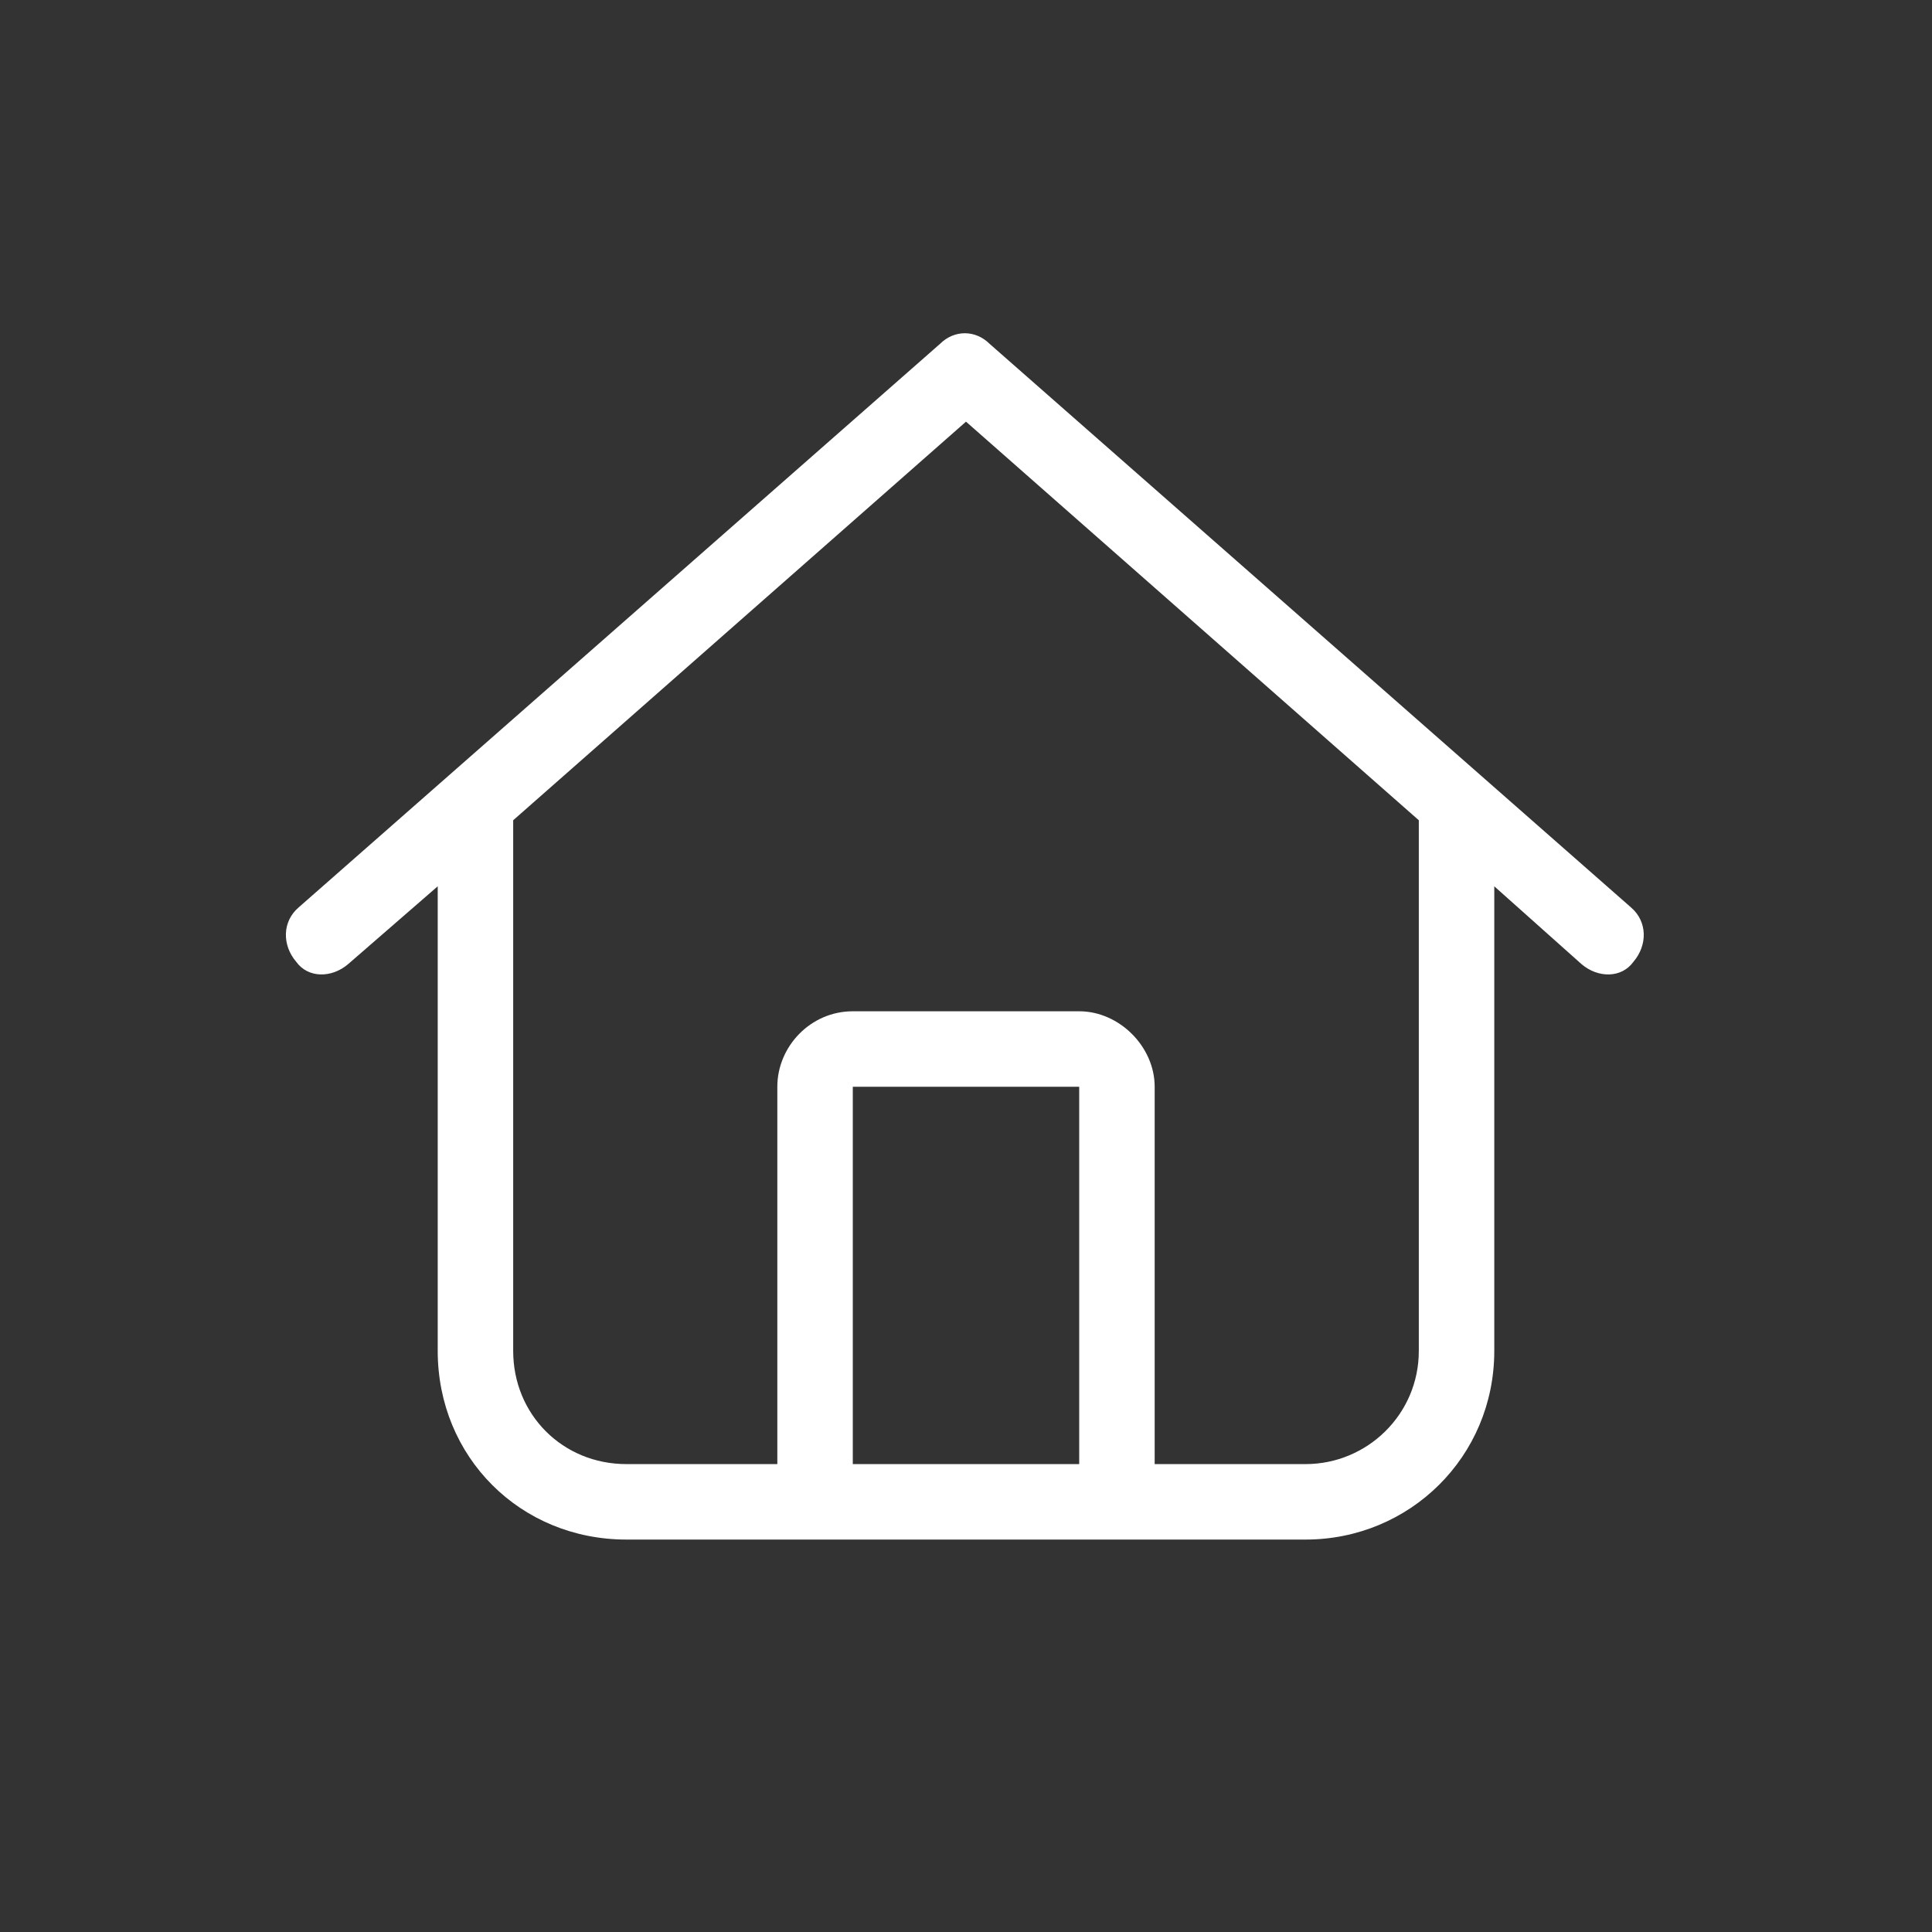 <svg width="32" height="32" viewBox="0 0 32 32" fill="none" xmlns="http://www.w3.org/2000/svg">
<rect x="0" y="0" width="32" height="32" fill="#333333" stroke="none"/>
<path d="M27.016 15.031C27.289 15.266 27.289 15.656 27.055 15.93C26.859 16.203 26.469 16.203 26.195 15.969L24.75 14.68V22.375C24.75 24.133 23.344 25.5 21.625 25.5H10.375C8.617 25.5 7.25 24.133 7.25 22.375V14.68L5.766 15.969C5.492 16.203 5.102 16.203 4.906 15.93C4.672 15.656 4.672 15.266 4.945 15.031L15.57 5.695C15.805 5.461 16.156 5.461 16.391 5.695L27.016 15.031ZM10.375 24.25H12.875V18C12.875 17.336 13.422 16.75 14.125 16.75H17.875C18.539 16.75 19.125 17.336 19.125 18V24.25H21.625C22.641 24.25 23.5 23.43 23.5 22.375V13.586L16 6.984L8.5 13.586V22.375C8.5 23.43 9.32 24.25 10.375 24.25ZM14.125 24.25H17.875V18H14.125V24.25Z" fill="white"/>
</svg>
